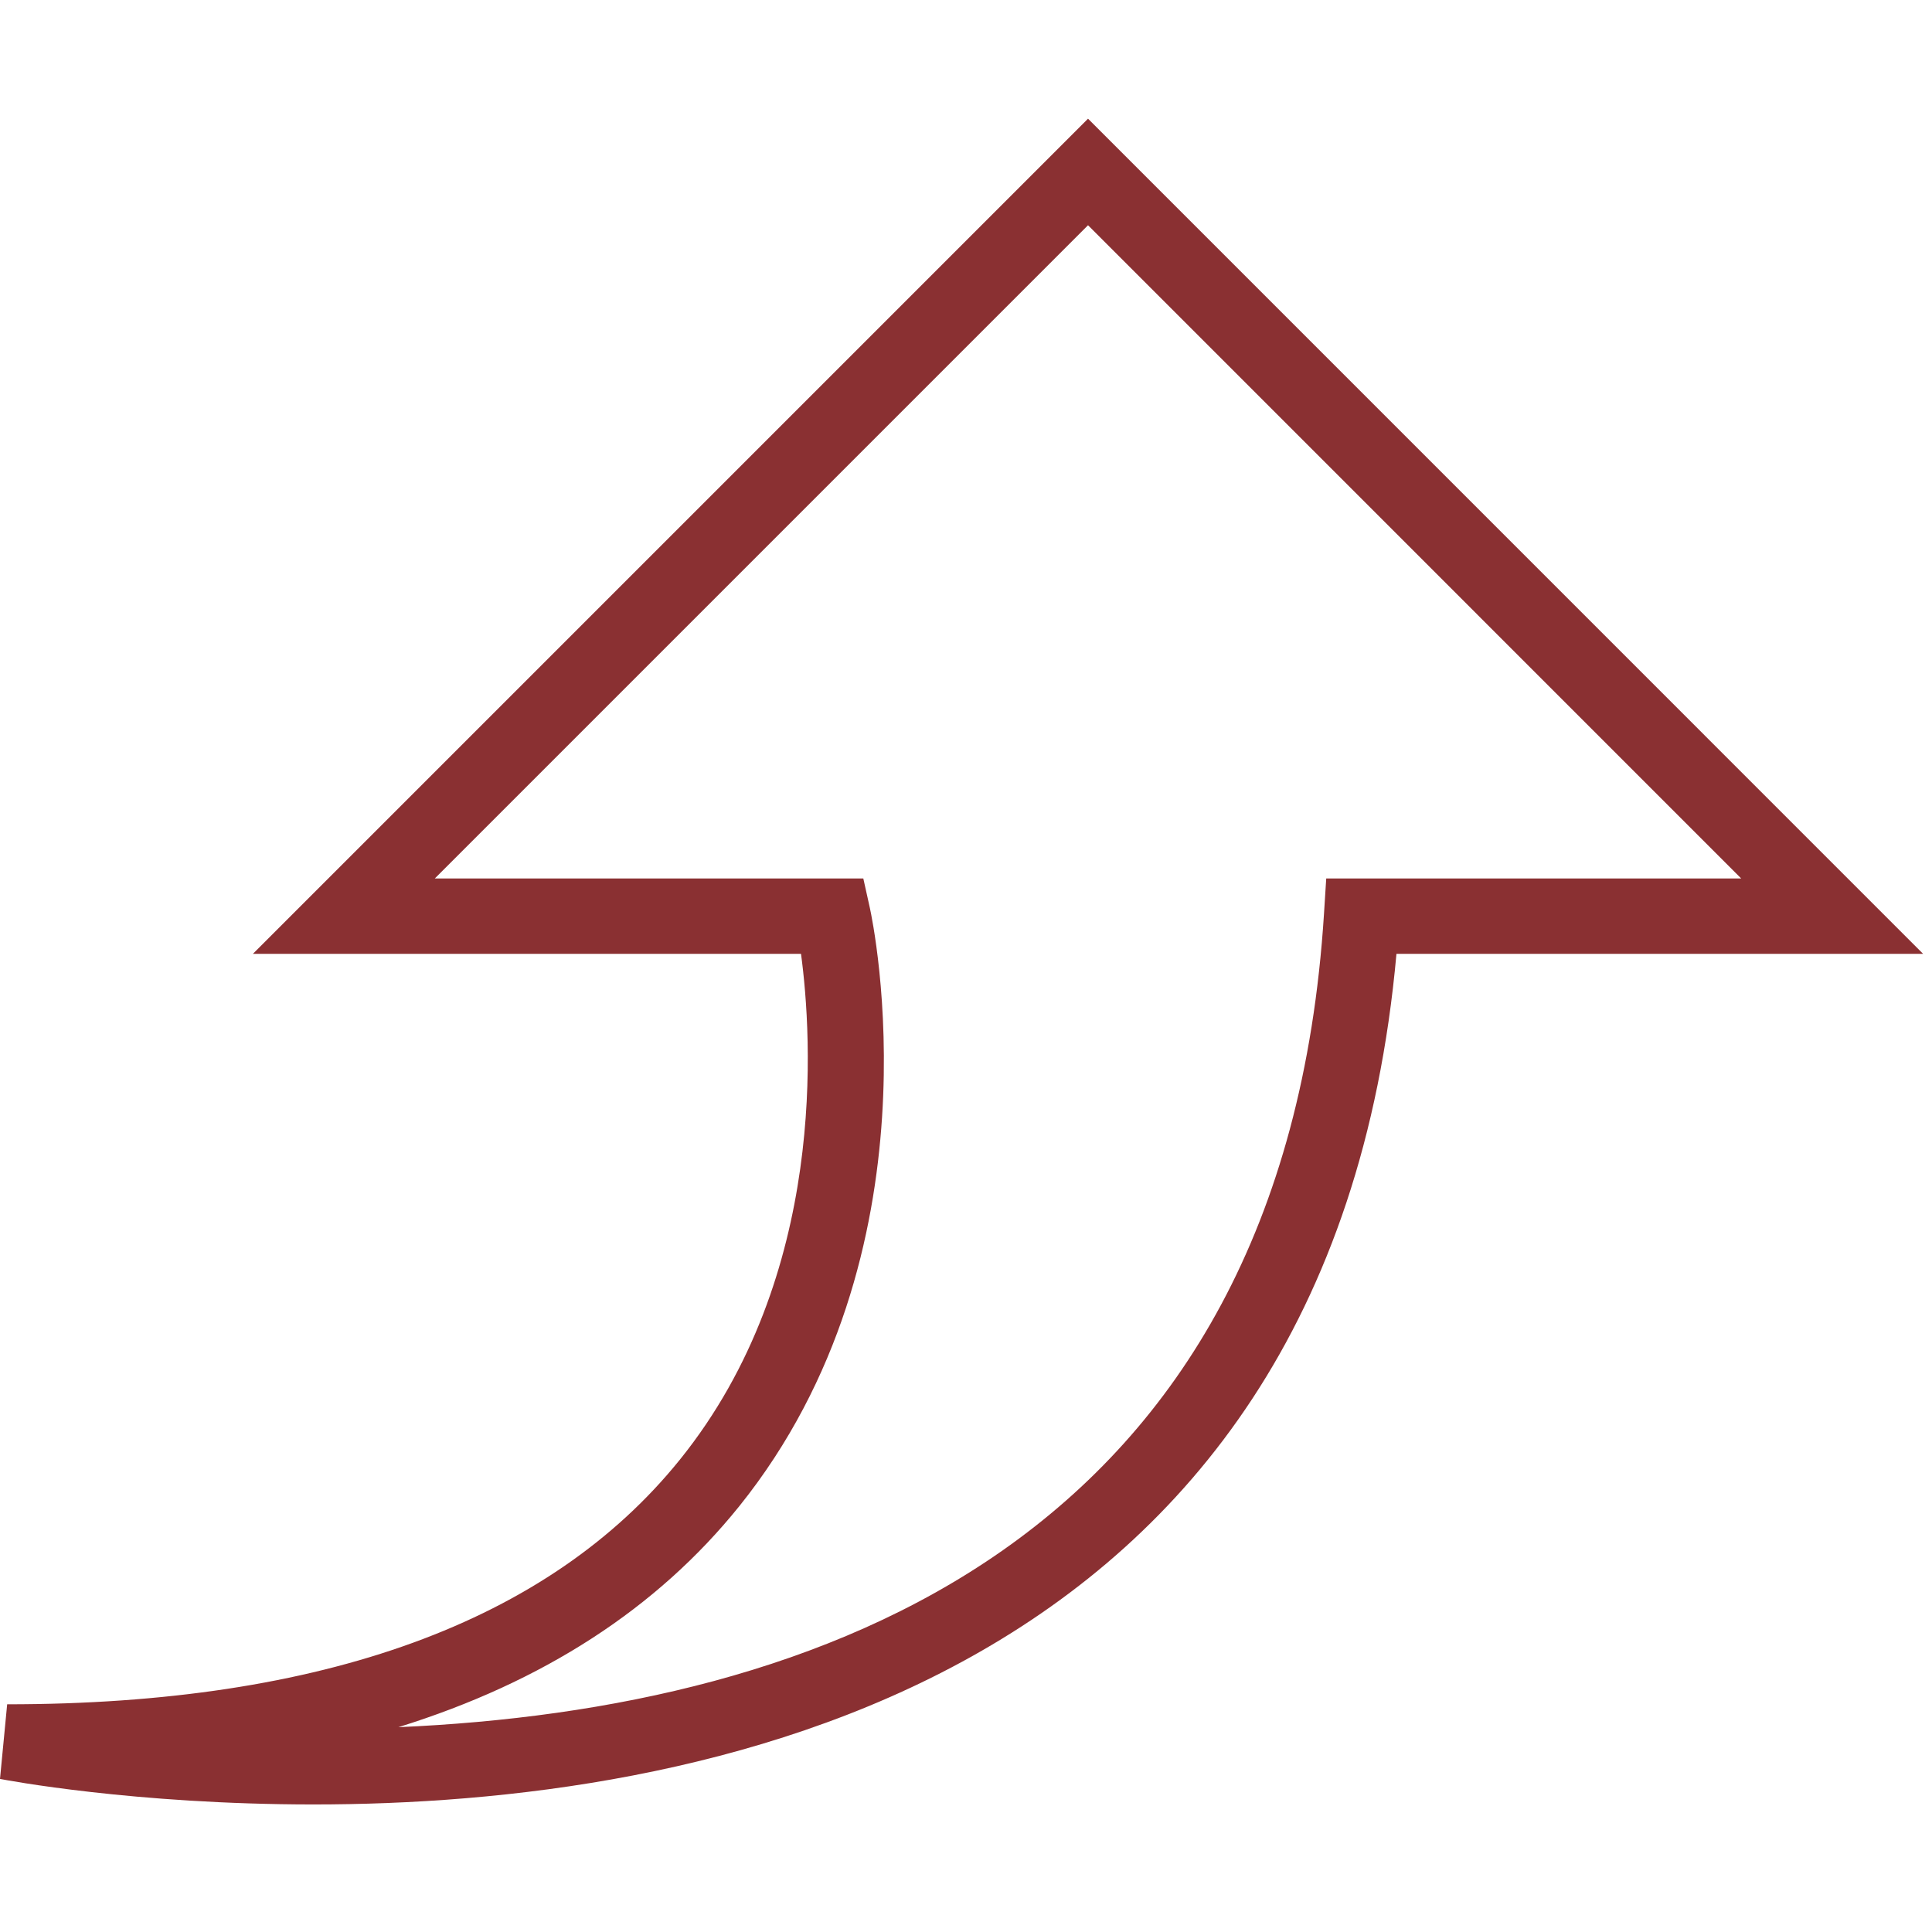 <svg width="198" height="198" viewBox="0 0 198 198" fill="none" xmlns="http://www.w3.org/2000/svg">
<g clip-path="url(#clip0_2_4)">
<path d="M32.131 184.928C13.743 184.928 0.558 182.423 0 182.312L0.734 174.664C33.083 174.664 56.289 166.214 69.698 149.566C84.872 130.731 83.23 106.226 82.092 97.755H25.918L111.506 12.163L197.091 97.755H143.115C136.315 173.487 70.922 184.928 32.131 184.928ZM44.564 90.028H88.476L89.149 93.056C89.46 94.488 96.625 128.397 75.768 154.358C67.343 164.833 55.655 172.399 40.828 177.009C83.695 175.127 131.581 158.295 135.689 93.647L135.918 90.029H178.445L111.506 23.083L44.564 90.028Z" fill="#8A3032"/>
</g>
<defs>
<clipPath id="clip0_2_4">
<rect width="197.091" height="197.091" fill="white"/>
</clipPath>
</defs>
</svg>
